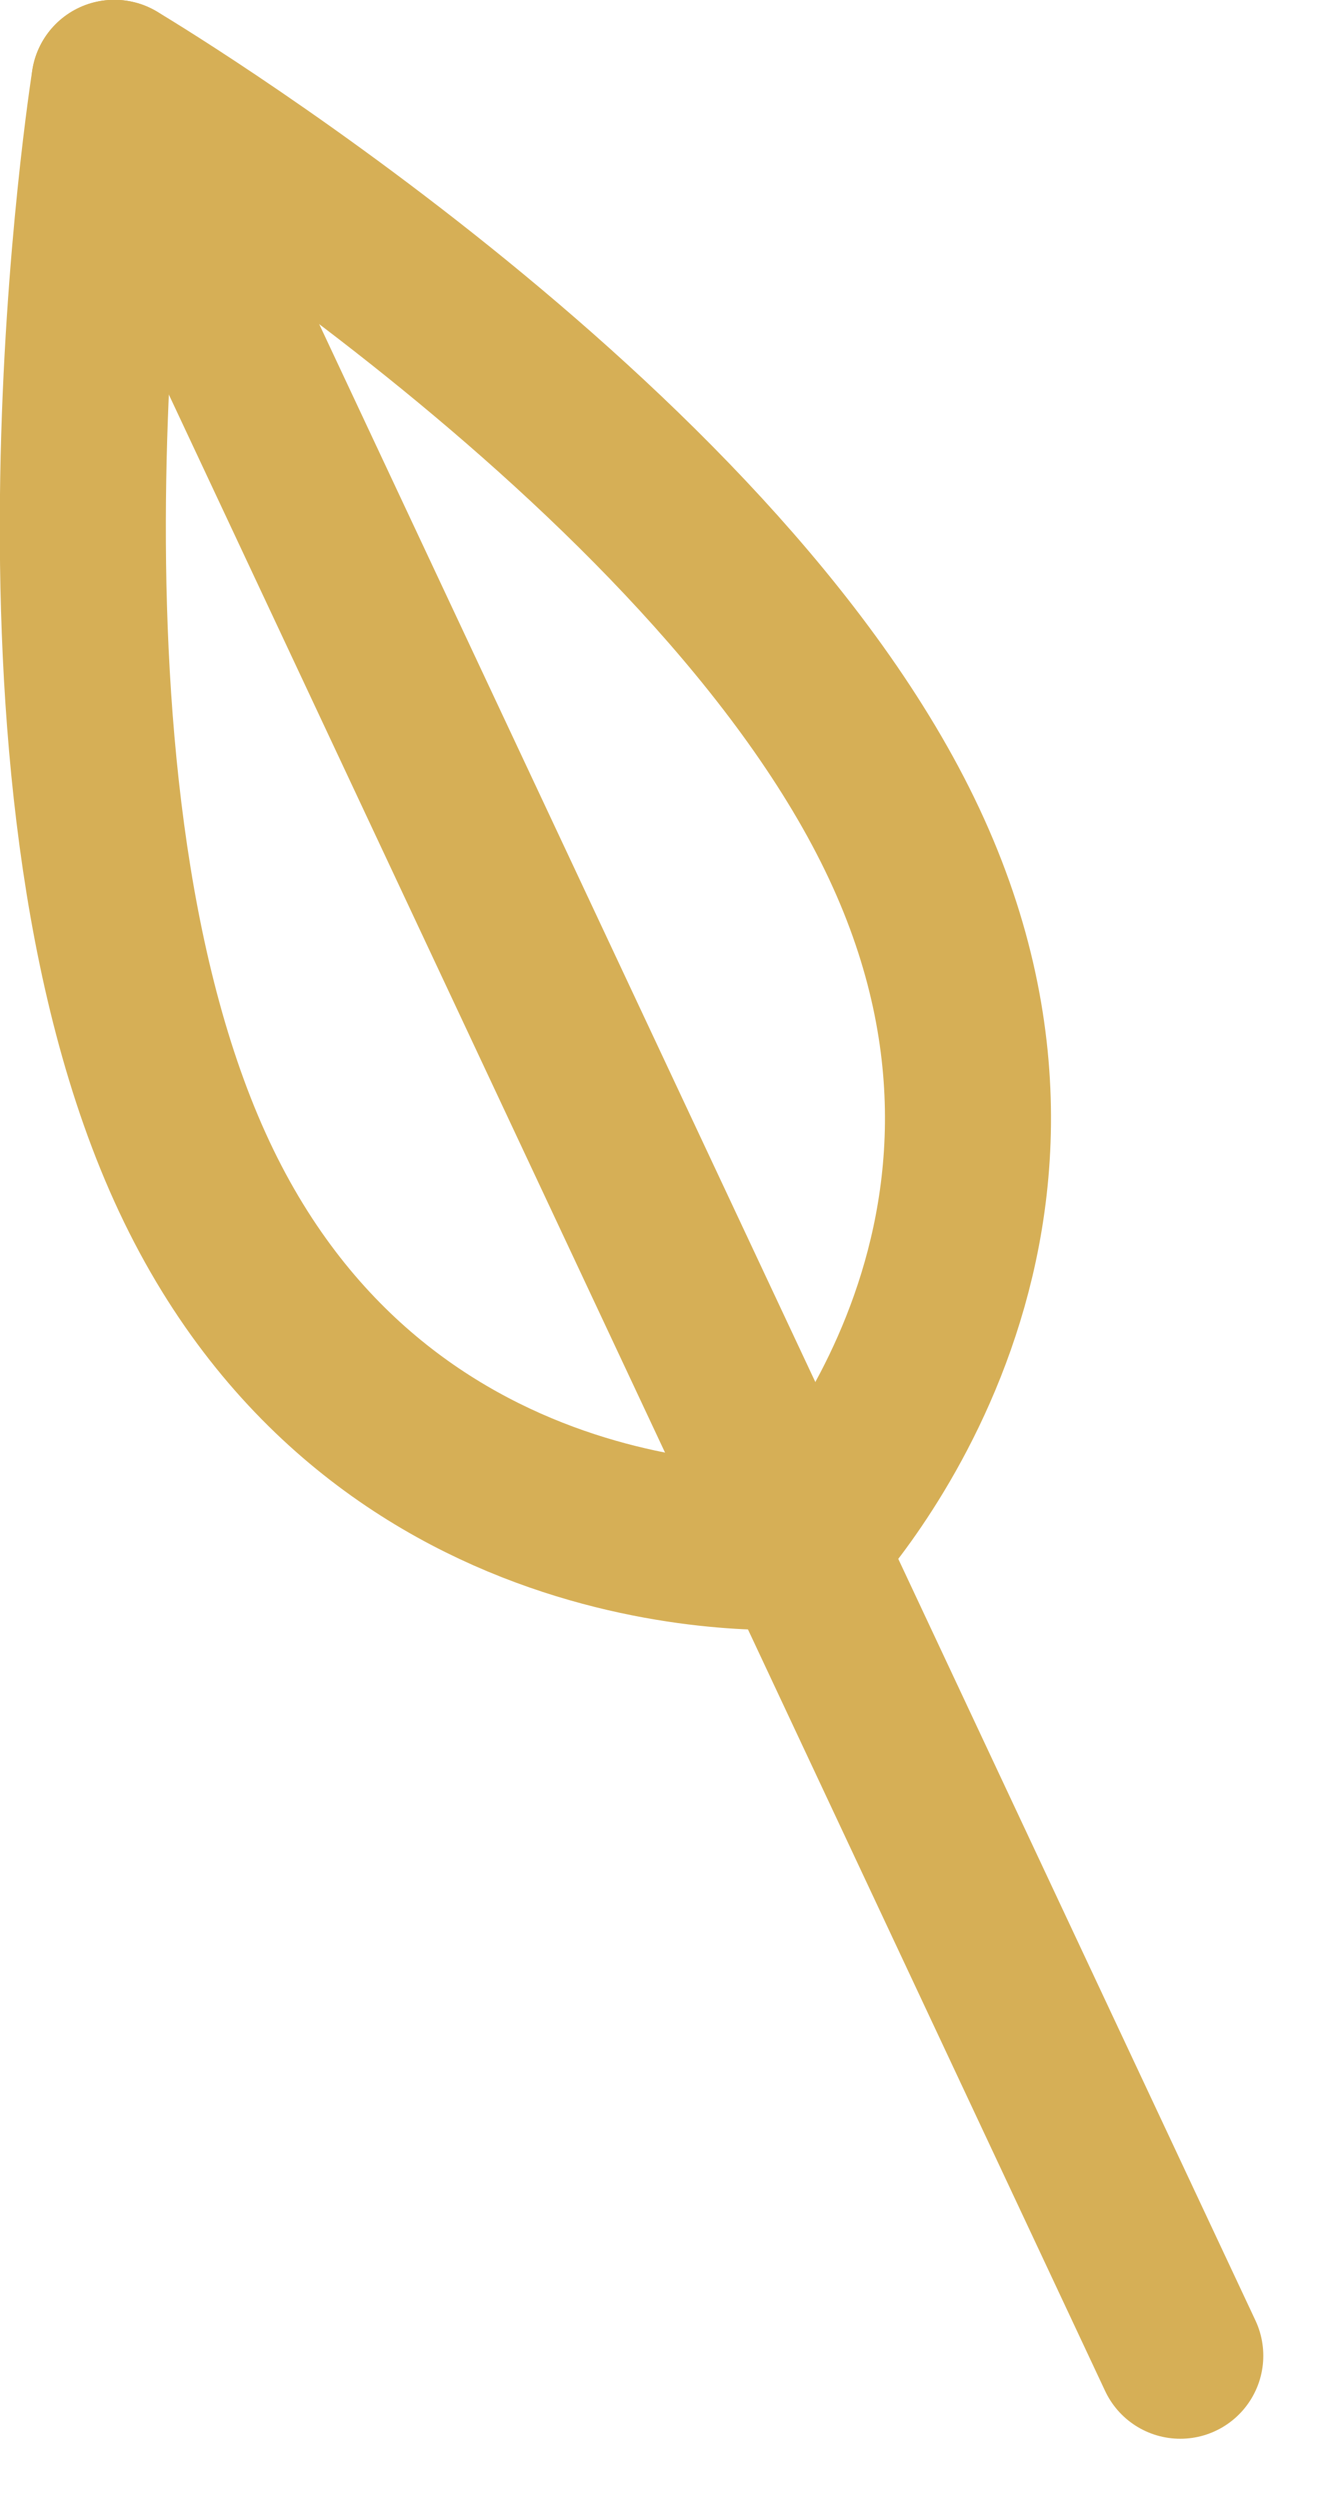 <?xml version="1.0" encoding="UTF-8" standalone="no"?><!DOCTYPE svg PUBLIC "-//W3C//DTD SVG 1.1//EN" "http://www.w3.org/Graphics/SVG/1.1/DTD/svg11.dtd"><svg width="100%" height="100%" viewBox="0 0 15 28" version="1.1" xmlns="http://www.w3.org/2000/svg" xmlns:xlink="http://www.w3.org/1999/xlink" xml:space="preserve" style="fill-rule:evenodd;clip-rule:evenodd;stroke-linecap:round;stroke-linejoin:round;stroke-miterlimit:10;"><path d="M10.129,9.45c2.123,4.526 -1.16,7.87 -1.16,7.87c0,0 -4.669,0.386 -6.792,-4.14c-2.124,-4.527 -0.896,-12.252 -0.896,-12.252c0,0 6.725,3.996 8.848,8.522Z" style="fill:none;stroke:#d6af56;stroke-width:1.86px;"/><path d="M1.281,0.928l11.941,25.458" style="fill:none;stroke:#d6af56;stroke-width:1.86px;"/></svg>